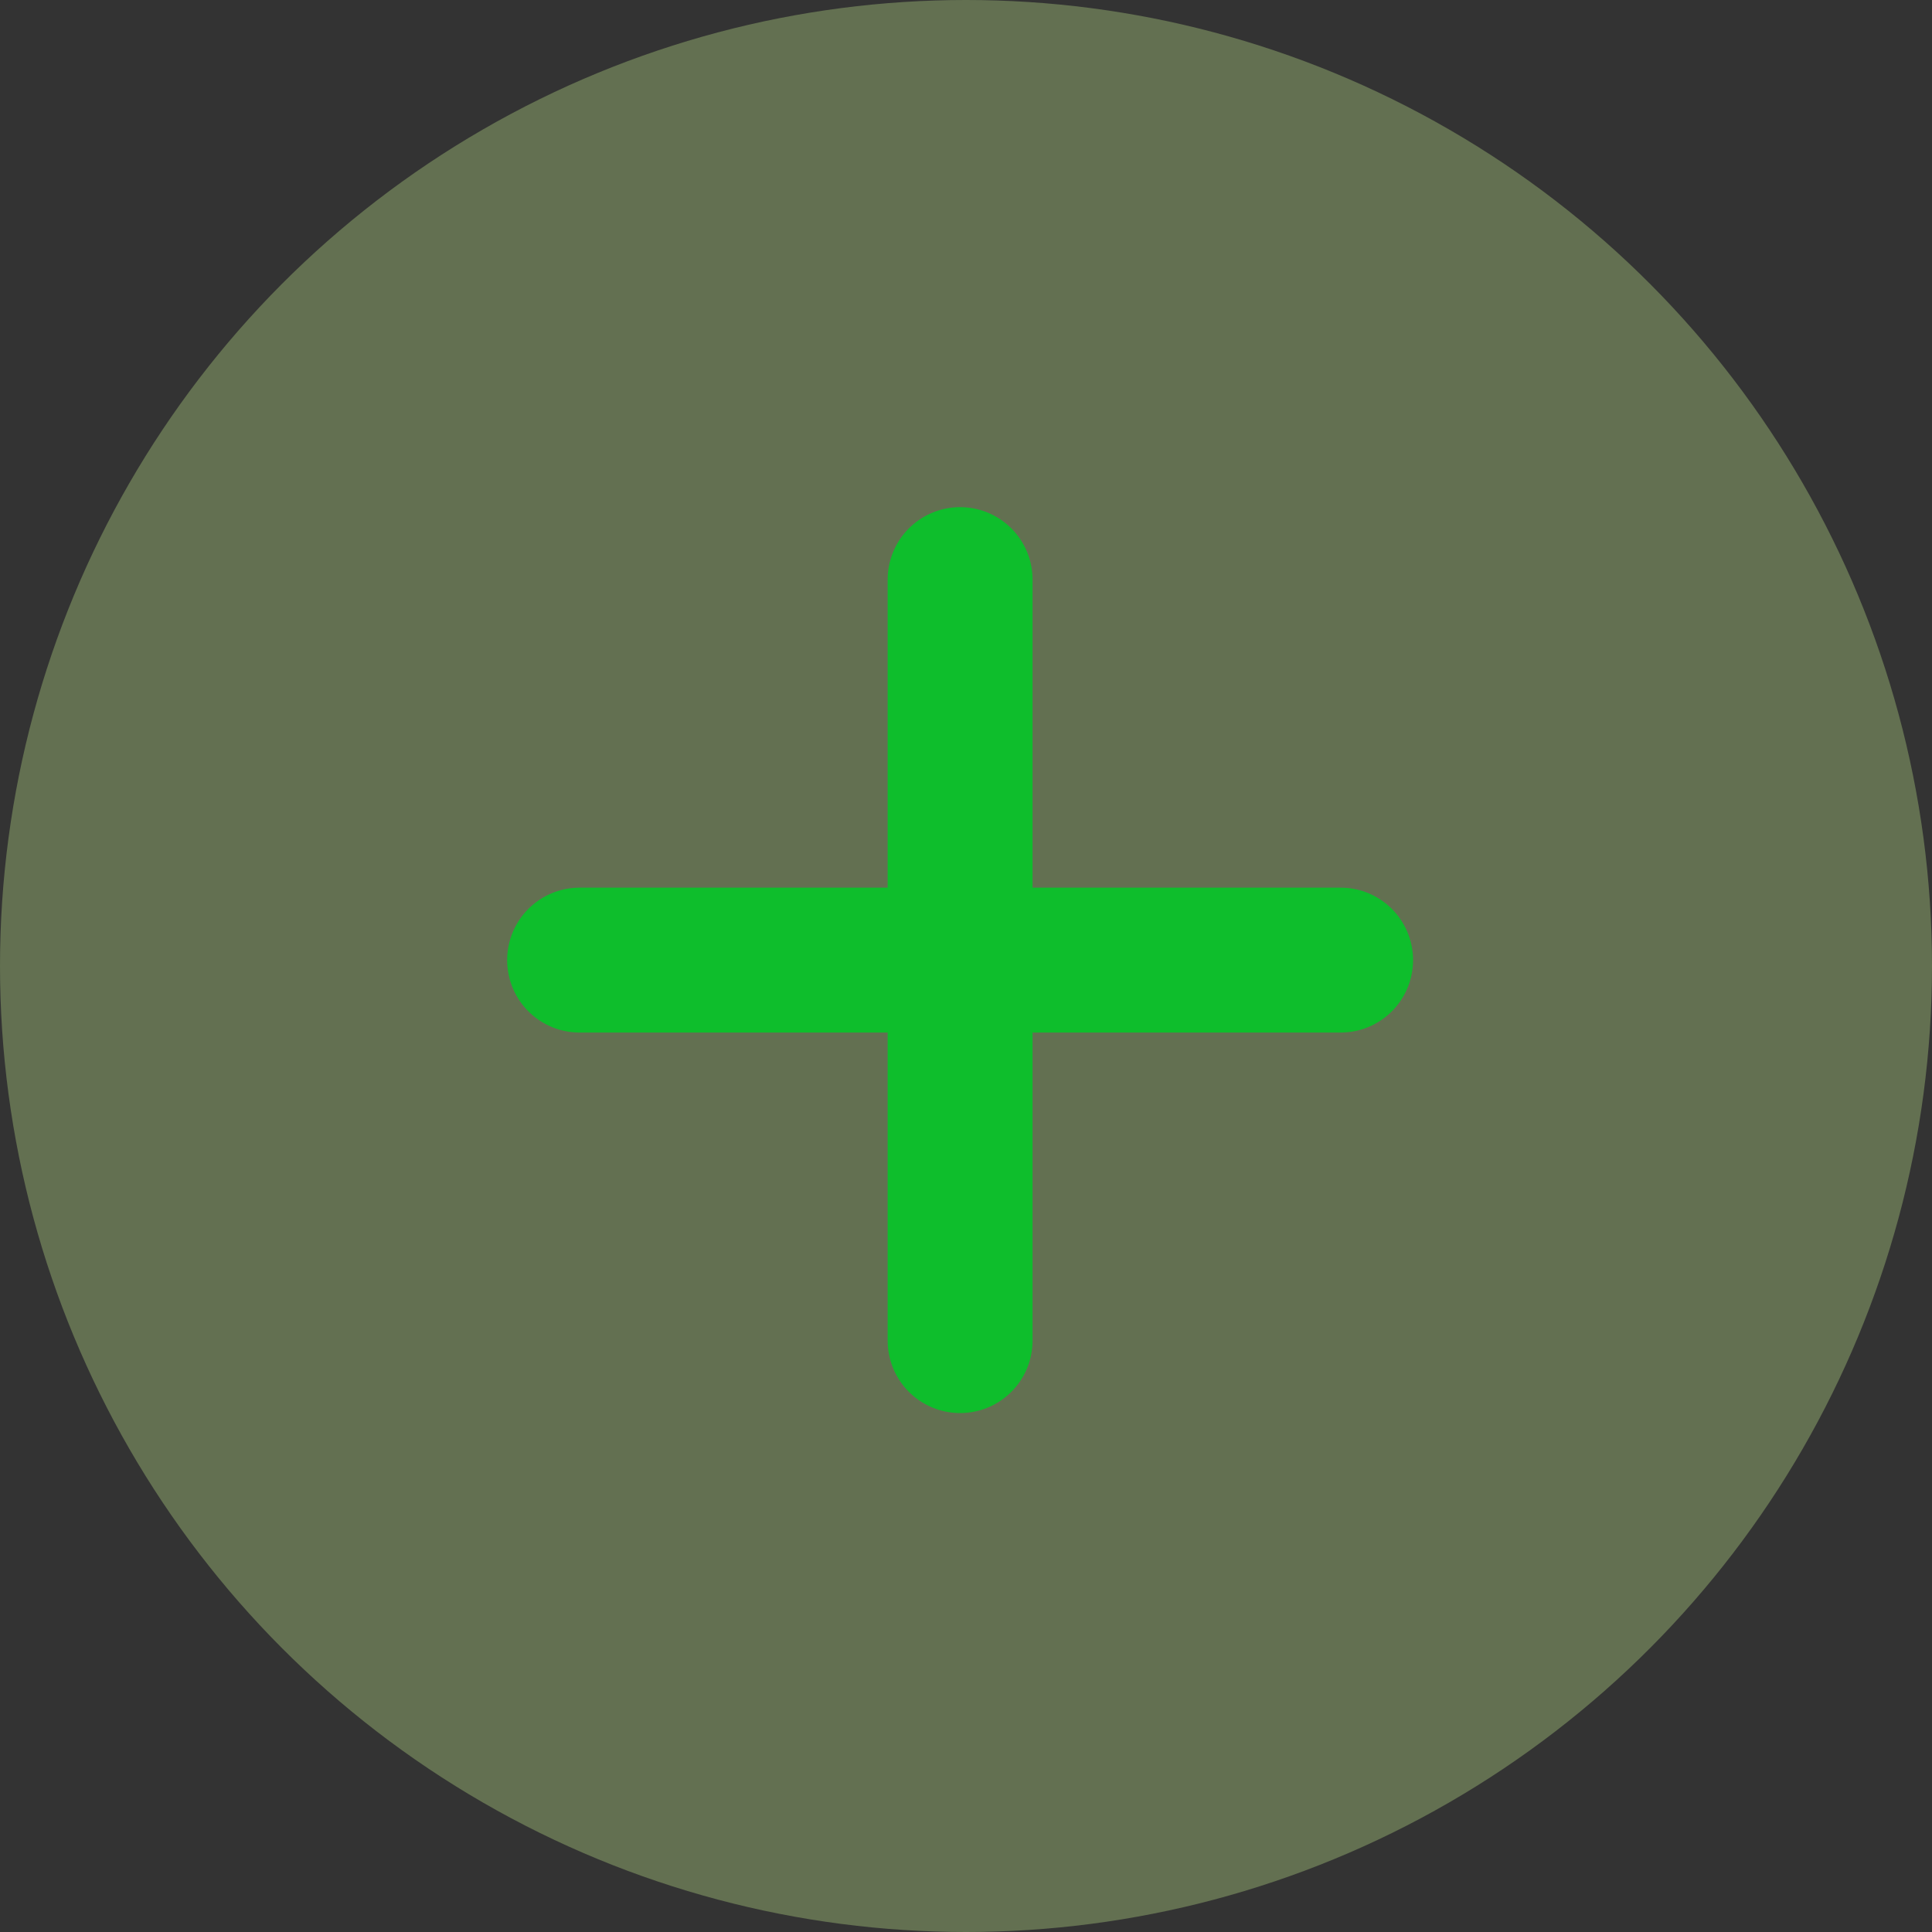 <svg id="Add_button" data-name="Add button" xmlns="http://www.w3.org/2000/svg" width="20" height="20" viewBox="0 0 20 20">
    <rect x="0" y="0" width="20" height="20" fill="#333333" stroke="none"/>
    <g id="Group_897" data-name="Group 897" transform="translate(-332.5 -286.5)" opacity="0.3">
        <circle id="Ellipse_54" data-name="Ellipse 54" cx="10" cy="10" r="10" transform="translate(332.5 286.5)" fill="#d2ff96"/>
    </g>
    <g id="Group_898" data-name="Group 898" transform="translate(-5032.676 575.5)">
        <path id="Vector" d="M0,0H7.878" transform="translate(5038.676 -565.561)" fill="none" stroke="#0ebe2c" stroke-linecap="round" stroke-width="1.5"/>
        <path id="Vector-2" data-name="Vector" d="M0,7.878V0" transform="translate(5042.615 -569.5)" fill="none" stroke="#0ebe2c" stroke-linecap="round" stroke-width="1.5"/>
    </g>
</svg>